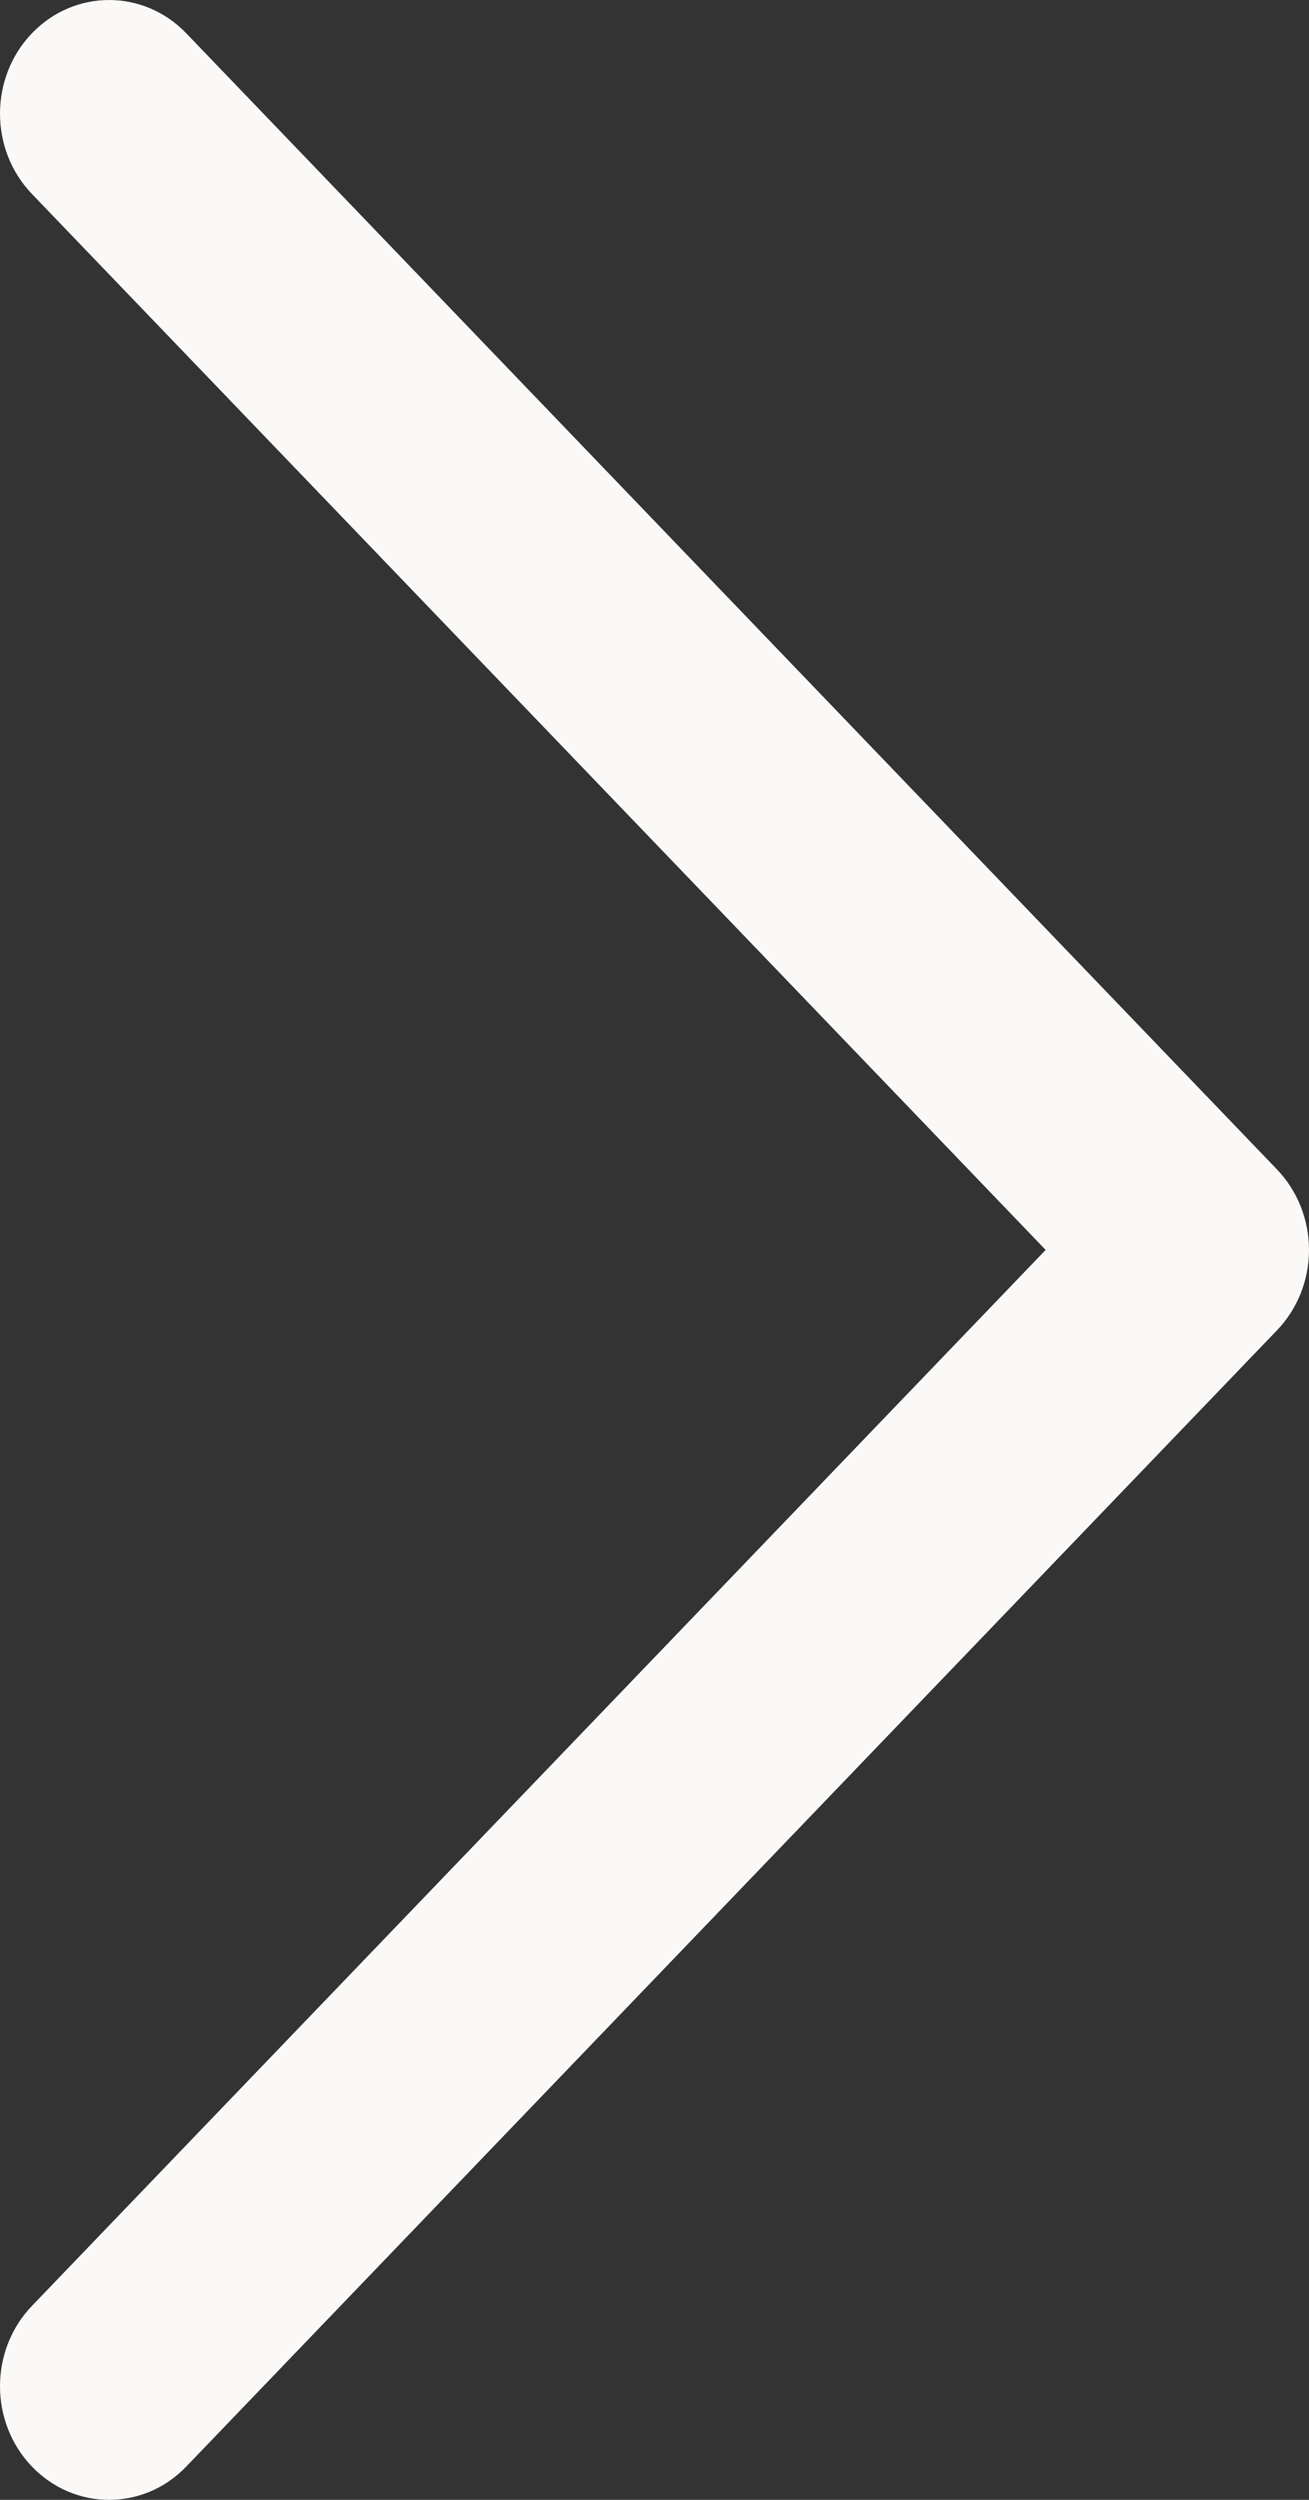<svg width="22" height="42" viewBox="0 0 22 42" fill="none" xmlns="http://www.w3.org/2000/svg">
<rect x="0" y="0" width="22" height="42" fill="#333333" stroke="none"/>
<path d="M21.463 19.649L3.13 0.559C2.414 -0.186 1.253 -0.186 0.537 0.559C-0.179 1.305 -0.179 2.514 0.537 3.259L17.574 21L0.537 38.741C-0.179 39.487 -0.179 40.695 0.537 41.441C0.895 41.814 1.364 42 1.833 42C2.303 42 2.772 41.814 3.13 41.441L21.463 22.349C21.807 21.991 22 21.506 22 21C22 20.493 21.807 20.008 21.463 19.649Z" fill="#FAF9F8"/>
</svg>
